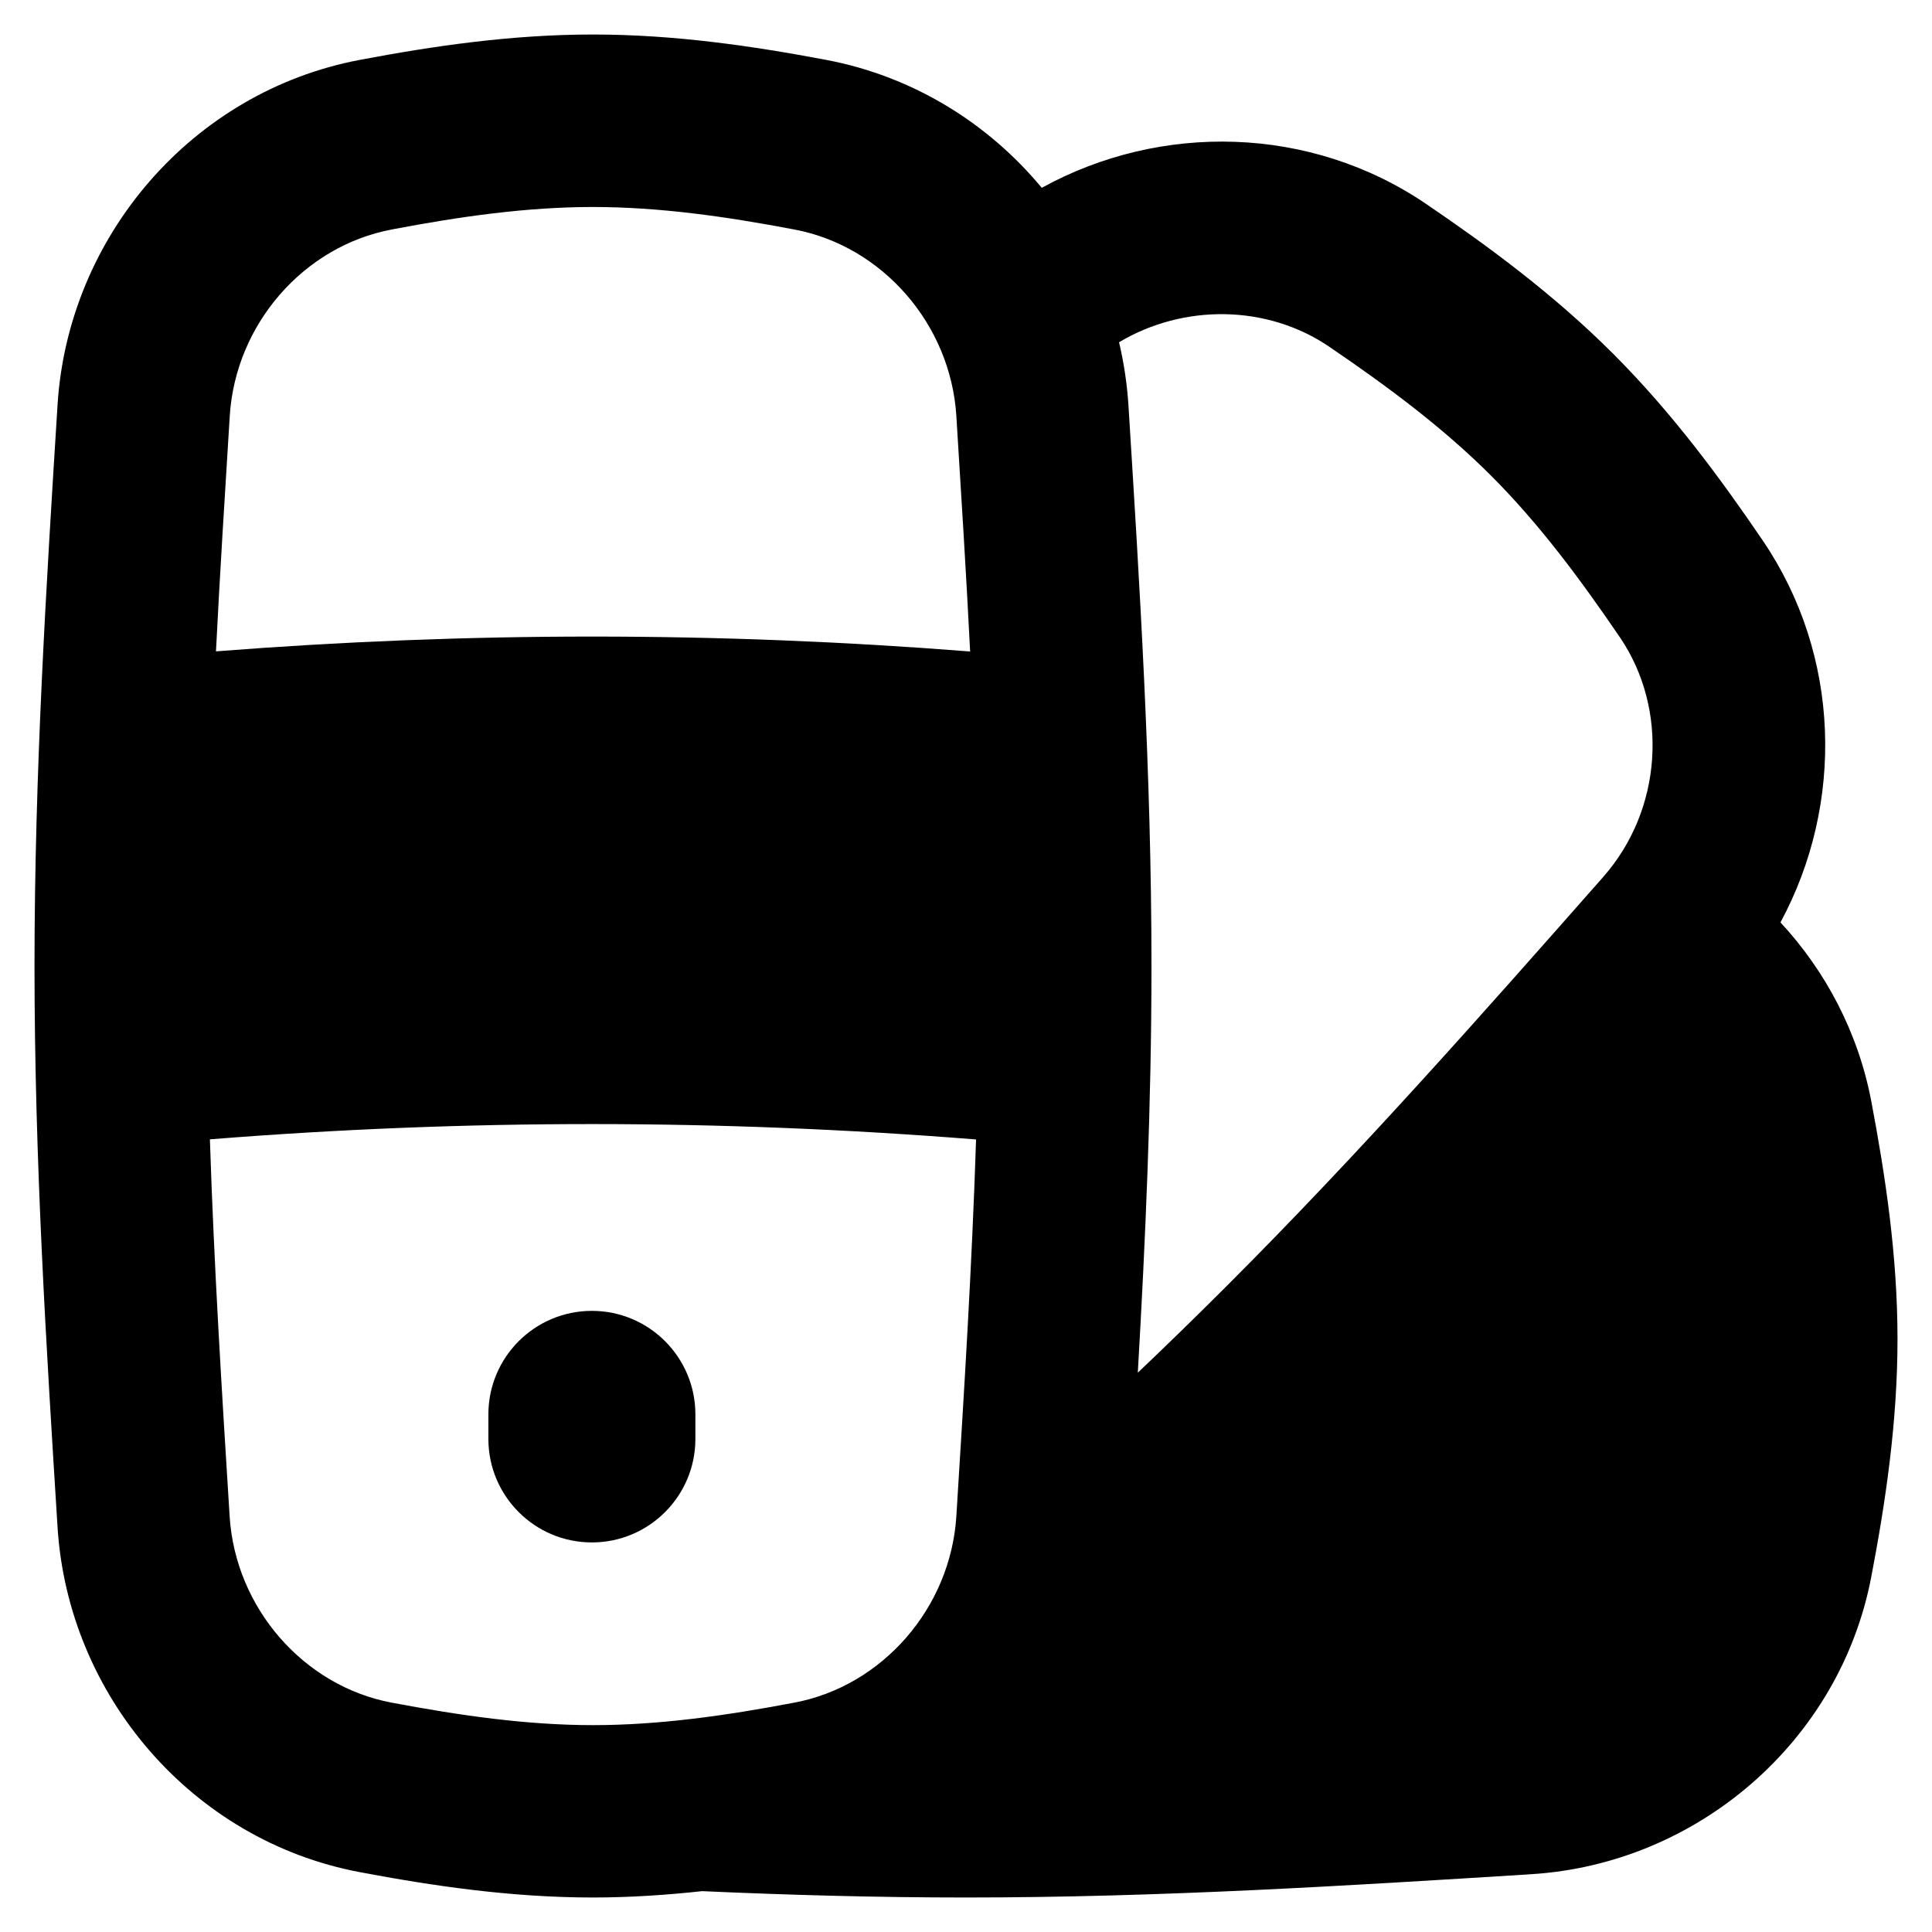 <svg xmlns="http://www.w3.org/2000/svg" fill="none" viewBox="0 0 14 14" id="Color-Swatches--Streamline-Flex-Remix">
  <desc>
    Color Swatches Streamline Icon: https://streamlinehq.com
  </desc>
  <g id="color-swatches--color-colors-design-painting-palette-sample-swatch">
    <path id="Union" fill="#000000" fill-rule="evenodd" d="M2.838 1.663C3.338 1.568 3.819 1.5 4.297 1.5c0.478 0 0.959 0.068 1.459 0.163 0.638 0.12 1.132 0.686 1.174 1.35 0.035 0.565 0.071 1.134 0.1 1.708 -1.83 -0.144 -3.634 -0.144 -5.465 -0.001 0.029 -0.574 0.065 -1.143 0.1 -1.707 0.042 -0.664 0.536 -1.23 1.174 -1.35ZM1.521 8.255c0.03 0.924 0.087 1.835 0.143 2.733 0.042 0.664 0.536 1.23 1.174 1.35 0.499 0.094 0.981 0.163 1.459 0.163 0.478 0 0.959 -0.068 1.459 -0.163 0.638 -0.12 1.132 -0.686 1.174 -1.35 0.056 -0.898 0.113 -1.808 0.143 -2.731 -1.859 -0.148 -3.691 -0.149 -5.551 -0.001ZM4.297 0.25c-0.592 0 -1.161 0.084 -1.69 0.184C1.391 0.664 0.493 1.716 0.417 2.934 0.336 4.231 0.25 5.597 0.25 7c0 1.403 0.086 2.769 0.167 4.066 0.076 1.218 0.974 2.271 2.189 2.5 0.529 0.1 1.099 0.184 1.69 0.184 0.269 0 0.534 -0.018 0.792 -0.046 0.627 0.028 1.265 0.046 1.912 0.046 1.404 0 2.771 -0.086 4.069 -0.167l0.009 -0.001 0.02 -0.001c1.2 -0.075 2.234 -0.96 2.462 -2.155 0.103 -0.538 0.19 -1.119 0.19 -1.723 0 -0.604 -0.088 -1.185 -0.19 -1.723 -0.095 -0.499 -0.331 -0.943 -0.658 -1.296 0.463 -0.857 0.439 -1.933 -0.129 -2.768 -0.308 -0.453 -0.657 -0.926 -1.084 -1.353 -0.427 -0.427 -0.9 -0.776 -1.353 -1.084 -0.841 -0.572 -1.926 -0.592 -2.787 -0.118C7.16 0.892 6.616 0.553 5.987 0.434 5.458 0.334 4.888 0.25 4.297 0.25Zm3.812 2.23c0.035 0.148 0.058 0.3 0.068 0.455 0.081 1.297 0.167 2.663 0.167 4.066 0 1.005 -0.044 1.991 -0.099 2.946 0.218 -0.207 0.434 -0.418 0.649 -0.633 0.963 -0.963 1.846 -1.964 2.711 -2.945l0.013 -0.015c0.427 -0.484 0.476 -1.212 0.121 -1.735 -0.292 -0.429 -0.589 -0.827 -0.934 -1.172 -0.345 -0.345 -0.743 -0.642 -1.172 -0.934 -0.451 -0.307 -1.056 -0.312 -1.524 -0.033ZM4.289 9.499c0.414 0 0.75 0.336 0.75 0.75v0.178c0 0.414 -0.336 0.75 -0.75 0.75 -0.414 0 -0.75 -0.336 -0.75 -0.75v-0.178c0 -0.414 0.336 -0.75 0.75 -0.75Z" clip-rule="evenodd" stroke-width="1"></path>
  </g>
</svg>
